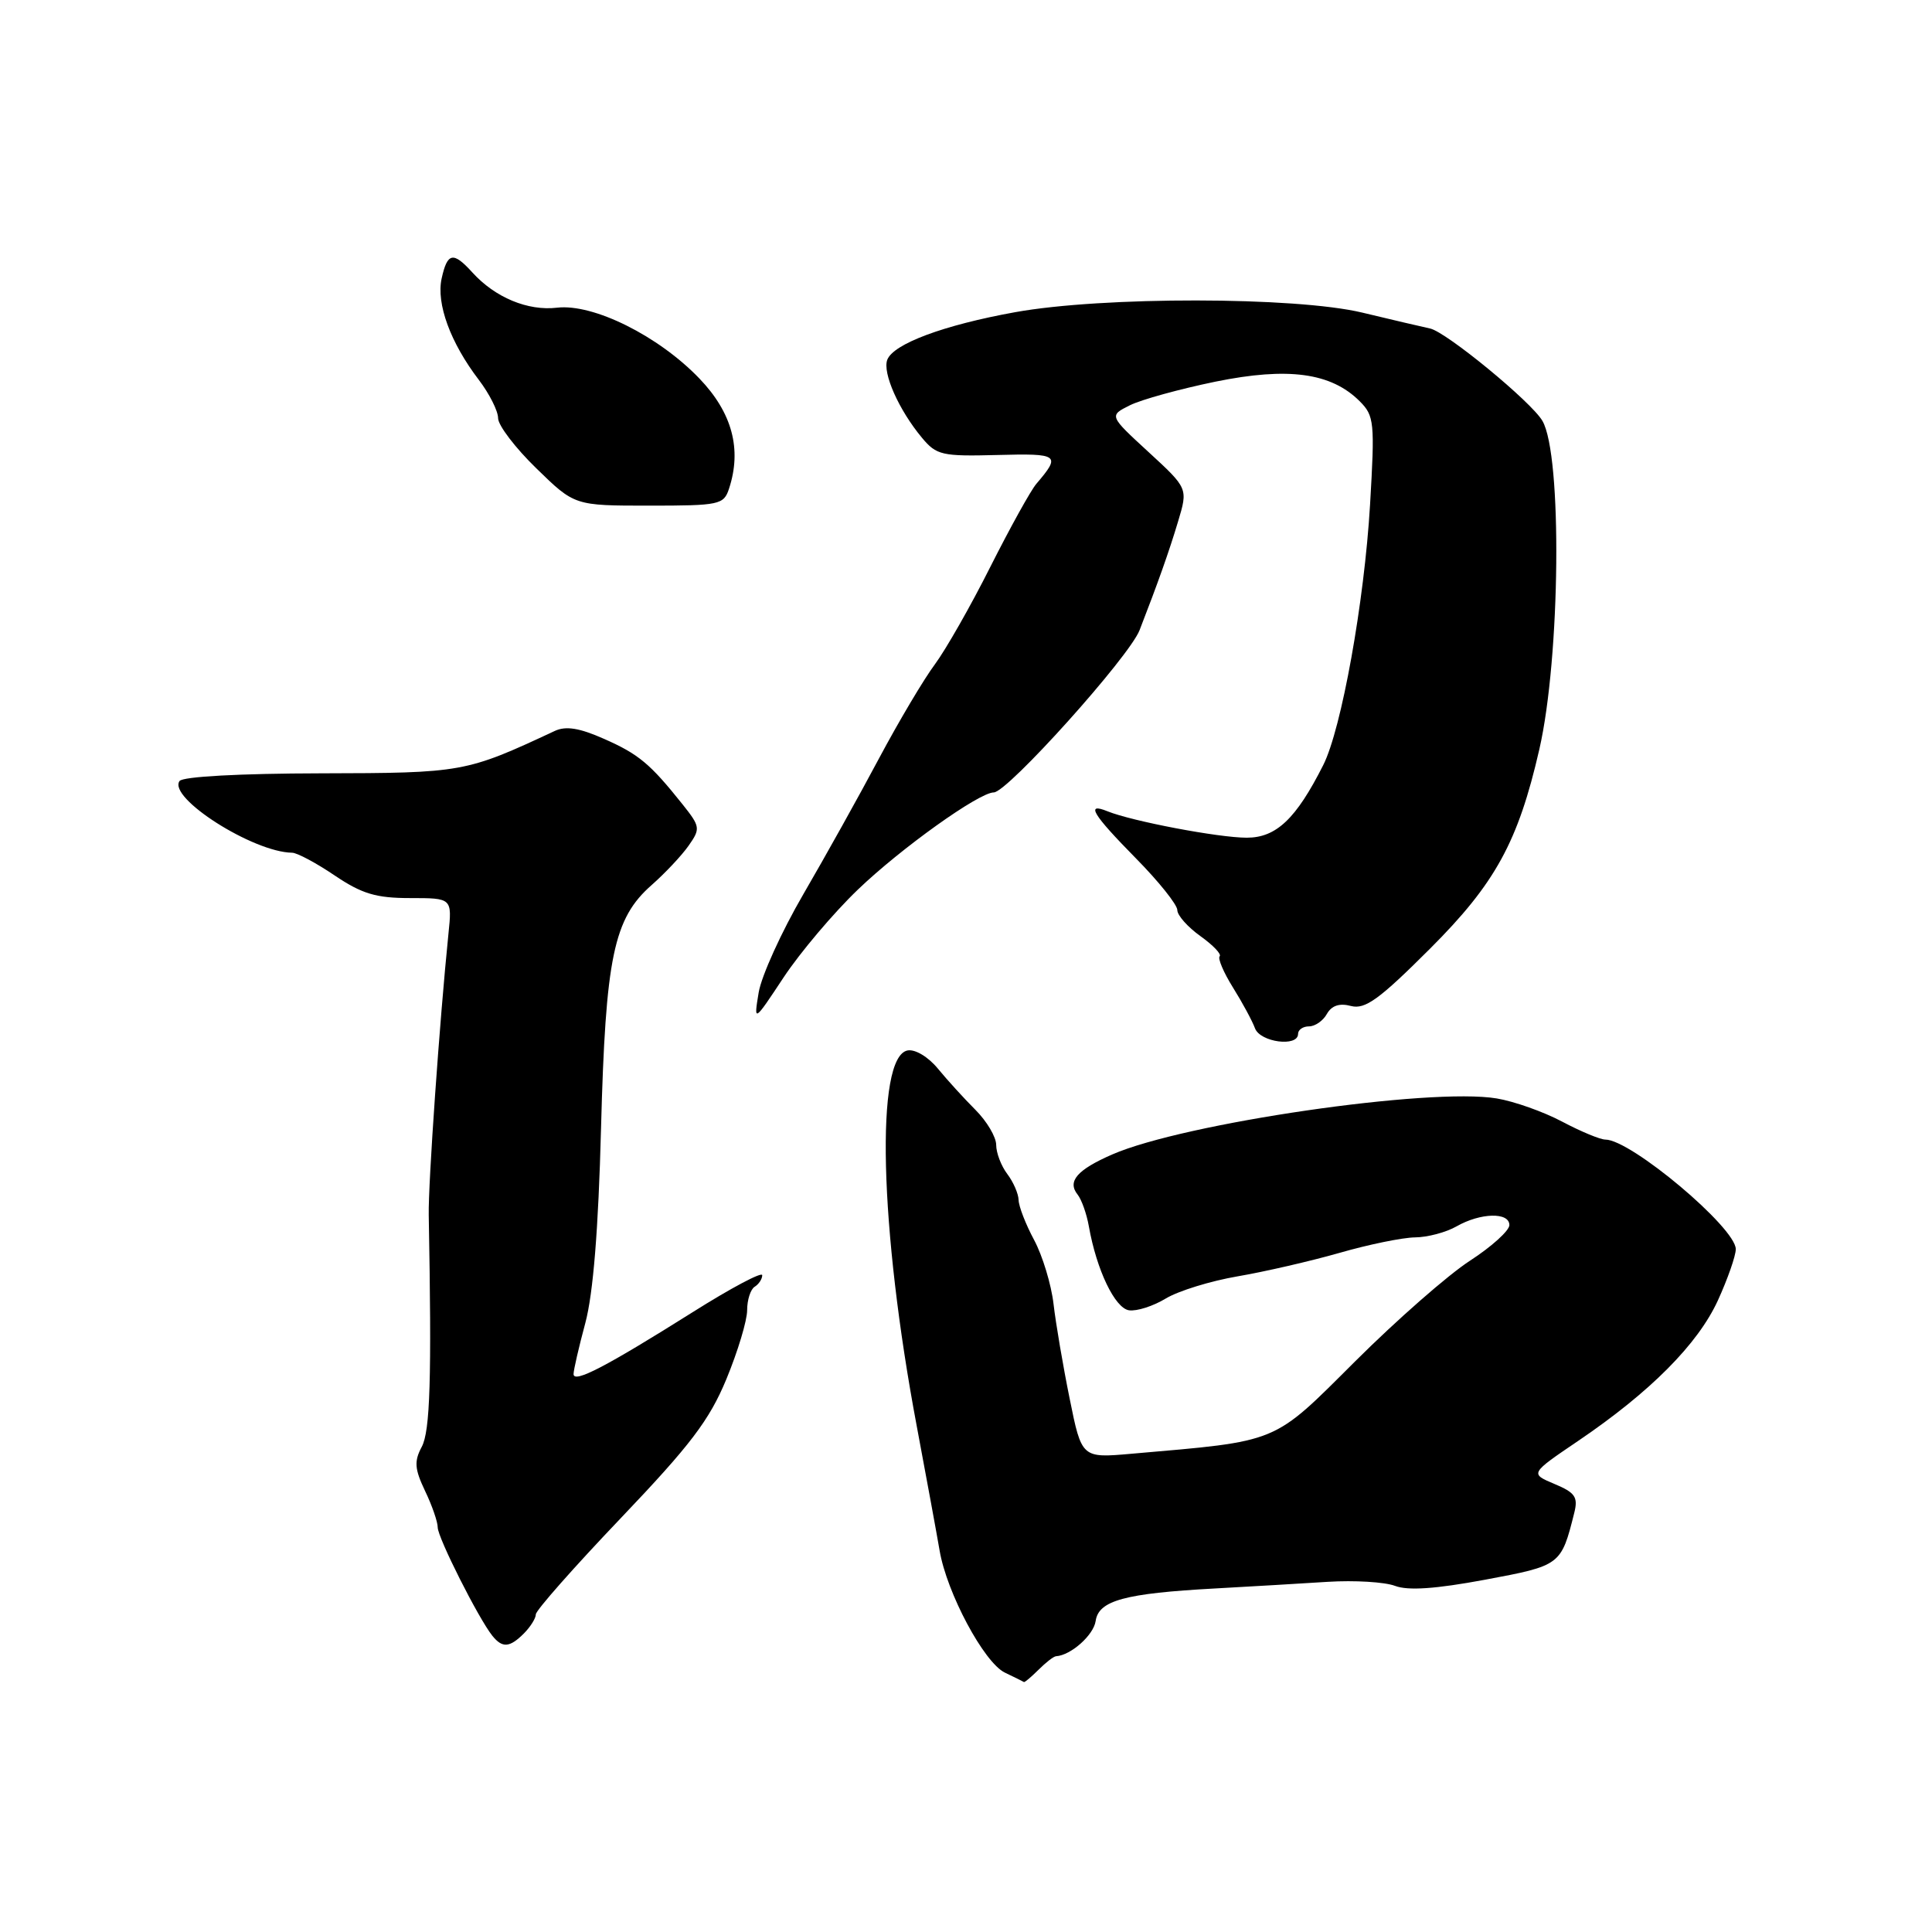 <?xml version="1.0" encoding="UTF-8" standalone="no"?>
<!DOCTYPE svg PUBLIC "-//W3C//DTD SVG 1.1//EN" "http://www.w3.org/Graphics/SVG/1.1/DTD/svg11.dtd" >
<svg xmlns="http://www.w3.org/2000/svg" xmlns:xlink="http://www.w3.org/1999/xlink" version="1.1" viewBox="0 0 256 256">
 <g >
 <path fill="currentColor"
d=" M 137.61 221.25 C 138.57 220.29 139.61 219.48 139.93 219.46 C 141.90 219.34 144.91 216.66 145.18 214.79 C 145.57 212.07 149.04 211.13 161.00 210.48 C 165.68 210.22 172.40 209.83 175.94 209.60 C 179.48 209.38 183.49 209.62 184.86 210.14 C 186.58 210.79 190.23 210.54 196.78 209.32 C 206.80 207.45 206.86 207.41 208.60 200.45 C 209.12 198.37 208.72 197.78 205.97 196.63 C 202.72 195.26 202.72 195.26 209.11 190.93 C 218.67 184.45 224.97 178.11 227.63 172.31 C 228.93 169.46 230.00 166.40 230.00 165.52 C 230.00 162.68 216.10 151.00 212.72 151.00 C 212.04 151.00 209.46 149.93 206.99 148.62 C 204.52 147.31 200.62 145.93 198.33 145.55 C 189.47 144.07 156.90 148.82 147.38 152.97 C 142.71 155.01 141.39 156.54 142.79 158.29 C 143.32 158.96 143.99 160.85 144.28 162.50 C 145.30 168.27 147.73 173.34 149.60 173.62 C 150.62 173.77 152.81 173.07 154.47 172.06 C 156.14 171.05 160.43 169.73 164.00 169.12 C 167.57 168.51 173.65 167.11 177.50 166.01 C 181.35 164.90 185.85 163.98 187.50 163.96 C 189.15 163.95 191.62 163.29 193.00 162.50 C 196.17 160.69 200.00 160.59 200.00 162.33 C 200.00 163.06 197.65 165.19 194.78 167.05 C 191.90 168.91 185.07 174.90 179.58 180.37 C 168.52 191.39 169.67 190.91 149.92 192.63 C 143.33 193.21 143.33 193.21 141.74 185.35 C 140.86 181.03 139.90 175.38 139.60 172.79 C 139.30 170.20 138.14 166.39 137.03 164.31 C 135.91 162.23 134.99 159.85 134.97 159.01 C 134.95 158.18 134.28 156.63 133.47 155.56 C 132.66 154.49 132.00 152.76 132.00 151.71 C 132.00 150.66 130.76 148.57 129.25 147.06 C 127.74 145.55 125.49 143.08 124.26 141.58 C 122.99 140.04 121.26 139.00 120.26 139.19 C 115.96 140.02 116.52 162.66 121.48 189.00 C 122.77 195.88 124.13 203.27 124.50 205.44 C 125.45 211.06 130.39 220.30 133.15 221.63 C 134.44 222.25 135.58 222.81 135.68 222.88 C 135.78 222.94 136.64 222.21 137.61 221.25 Z  M 69.43 216.43 C 70.29 215.56 71.00 214.43 71.00 213.91 C 71.00 213.39 76.06 207.66 82.25 201.17 C 91.49 191.48 93.99 188.19 96.25 182.74 C 97.76 179.09 99.00 174.98 99.00 173.61 C 99.00 172.24 99.45 170.84 100.00 170.50 C 100.55 170.16 101.00 169.47 101.00 168.97 C 101.00 168.47 96.84 170.68 91.75 173.89 C 80.24 181.13 76.00 183.33 76.00 182.07 C 76.00 181.54 76.70 178.49 77.56 175.30 C 78.60 171.40 79.29 162.93 79.64 149.50 C 80.24 126.81 81.30 121.70 86.36 117.26 C 88.14 115.69 90.34 113.35 91.25 112.05 C 92.83 109.80 92.79 109.53 90.45 106.59 C 86.16 101.21 84.64 99.93 80.03 97.90 C 76.79 96.46 74.98 96.17 73.52 96.85 C 61.70 102.37 61.33 102.43 42.50 102.47 C 31.78 102.49 24.21 102.90 23.79 103.49 C 22.21 105.71 33.54 112.92 38.70 112.99 C 39.36 112.99 41.90 114.35 44.34 116.00 C 47.96 118.44 49.83 119.00 54.35 119.00 C 59.91 119.00 59.91 119.00 59.42 123.75 C 58.25 135.24 56.73 156.88 56.81 161.00 C 57.21 182.70 57.00 189.62 55.88 191.72 C 54.86 193.63 54.94 194.65 56.32 197.55 C 57.25 199.48 58.00 201.66 58.00 202.39 C 58.00 203.74 63.41 214.47 65.24 216.75 C 66.57 218.40 67.53 218.33 69.43 216.43 Z  M 172.00 137.00 C 172.00 136.45 172.65 136.00 173.45 136.00 C 174.25 136.00 175.32 135.26 175.82 134.35 C 176.45 133.24 177.49 132.89 179.02 133.30 C 180.89 133.78 182.77 132.42 189.50 125.69 C 198.13 117.07 201.16 111.55 203.97 99.29 C 206.76 87.11 207.02 60.32 204.38 55.77 C 202.94 53.27 191.66 44.00 189.50 43.53 C 188.40 43.29 184.35 42.35 180.50 41.42 C 171.63 39.30 146.08 39.27 134.49 41.37 C 125.04 43.08 118.38 45.56 117.57 47.67 C 116.91 49.40 119.10 54.33 122.16 58.00 C 124.09 60.32 124.81 60.48 132.15 60.29 C 140.34 60.07 140.60 60.27 137.33 64.10 C 136.58 64.97 133.84 69.93 131.23 75.10 C 128.63 80.28 125.32 86.08 123.89 88.01 C 122.45 89.93 119.11 95.55 116.47 100.50 C 113.84 105.45 109.32 113.55 106.44 118.50 C 103.56 123.45 100.90 129.30 100.53 131.50 C 99.87 135.50 99.87 135.50 103.84 129.50 C 106.03 126.20 110.44 120.98 113.66 117.89 C 119.35 112.42 129.73 105.00 131.68 105.00 C 133.49 105.00 149.62 87.05 151.00 83.50 C 153.42 77.28 154.93 73.02 156.10 69.10 C 157.42 64.71 157.42 64.71 152.18 59.89 C 146.95 55.08 146.95 55.08 149.72 53.70 C 151.25 52.94 156.35 51.54 161.06 50.57 C 170.68 48.61 176.38 49.38 180.17 53.17 C 182.10 55.10 182.18 55.95 181.54 66.86 C 180.78 79.77 177.75 96.61 175.33 101.39 C 171.74 108.50 169.11 111.00 165.20 111.00 C 161.48 111.00 150.01 108.82 146.75 107.50 C 143.80 106.30 144.76 107.89 150.50 113.72 C 153.53 116.79 156.00 119.88 156.00 120.59 C 156.00 121.29 157.38 122.84 159.06 124.04 C 160.74 125.24 161.89 126.44 161.61 126.72 C 161.34 126.99 162.13 128.86 163.38 130.86 C 164.63 132.86 165.94 135.29 166.29 136.25 C 166.98 138.11 172.00 138.77 172.00 137.00 Z  M 96.60 64.75 C 98.32 59.52 97.02 54.68 92.67 50.15 C 87.26 44.51 78.62 40.21 73.82 40.77 C 69.94 41.23 65.60 39.42 62.59 36.10 C 60.05 33.30 59.28 33.45 58.52 36.90 C 57.79 40.24 59.68 45.40 63.45 50.34 C 64.85 52.18 66.00 54.46 66.00 55.41 C 66.00 56.36 68.28 59.35 71.07 62.06 C 76.13 67.00 76.13 67.00 86.00 67.00 C 95.35 67.00 95.90 66.88 96.60 64.75 Z "/>
</g>
</svg>